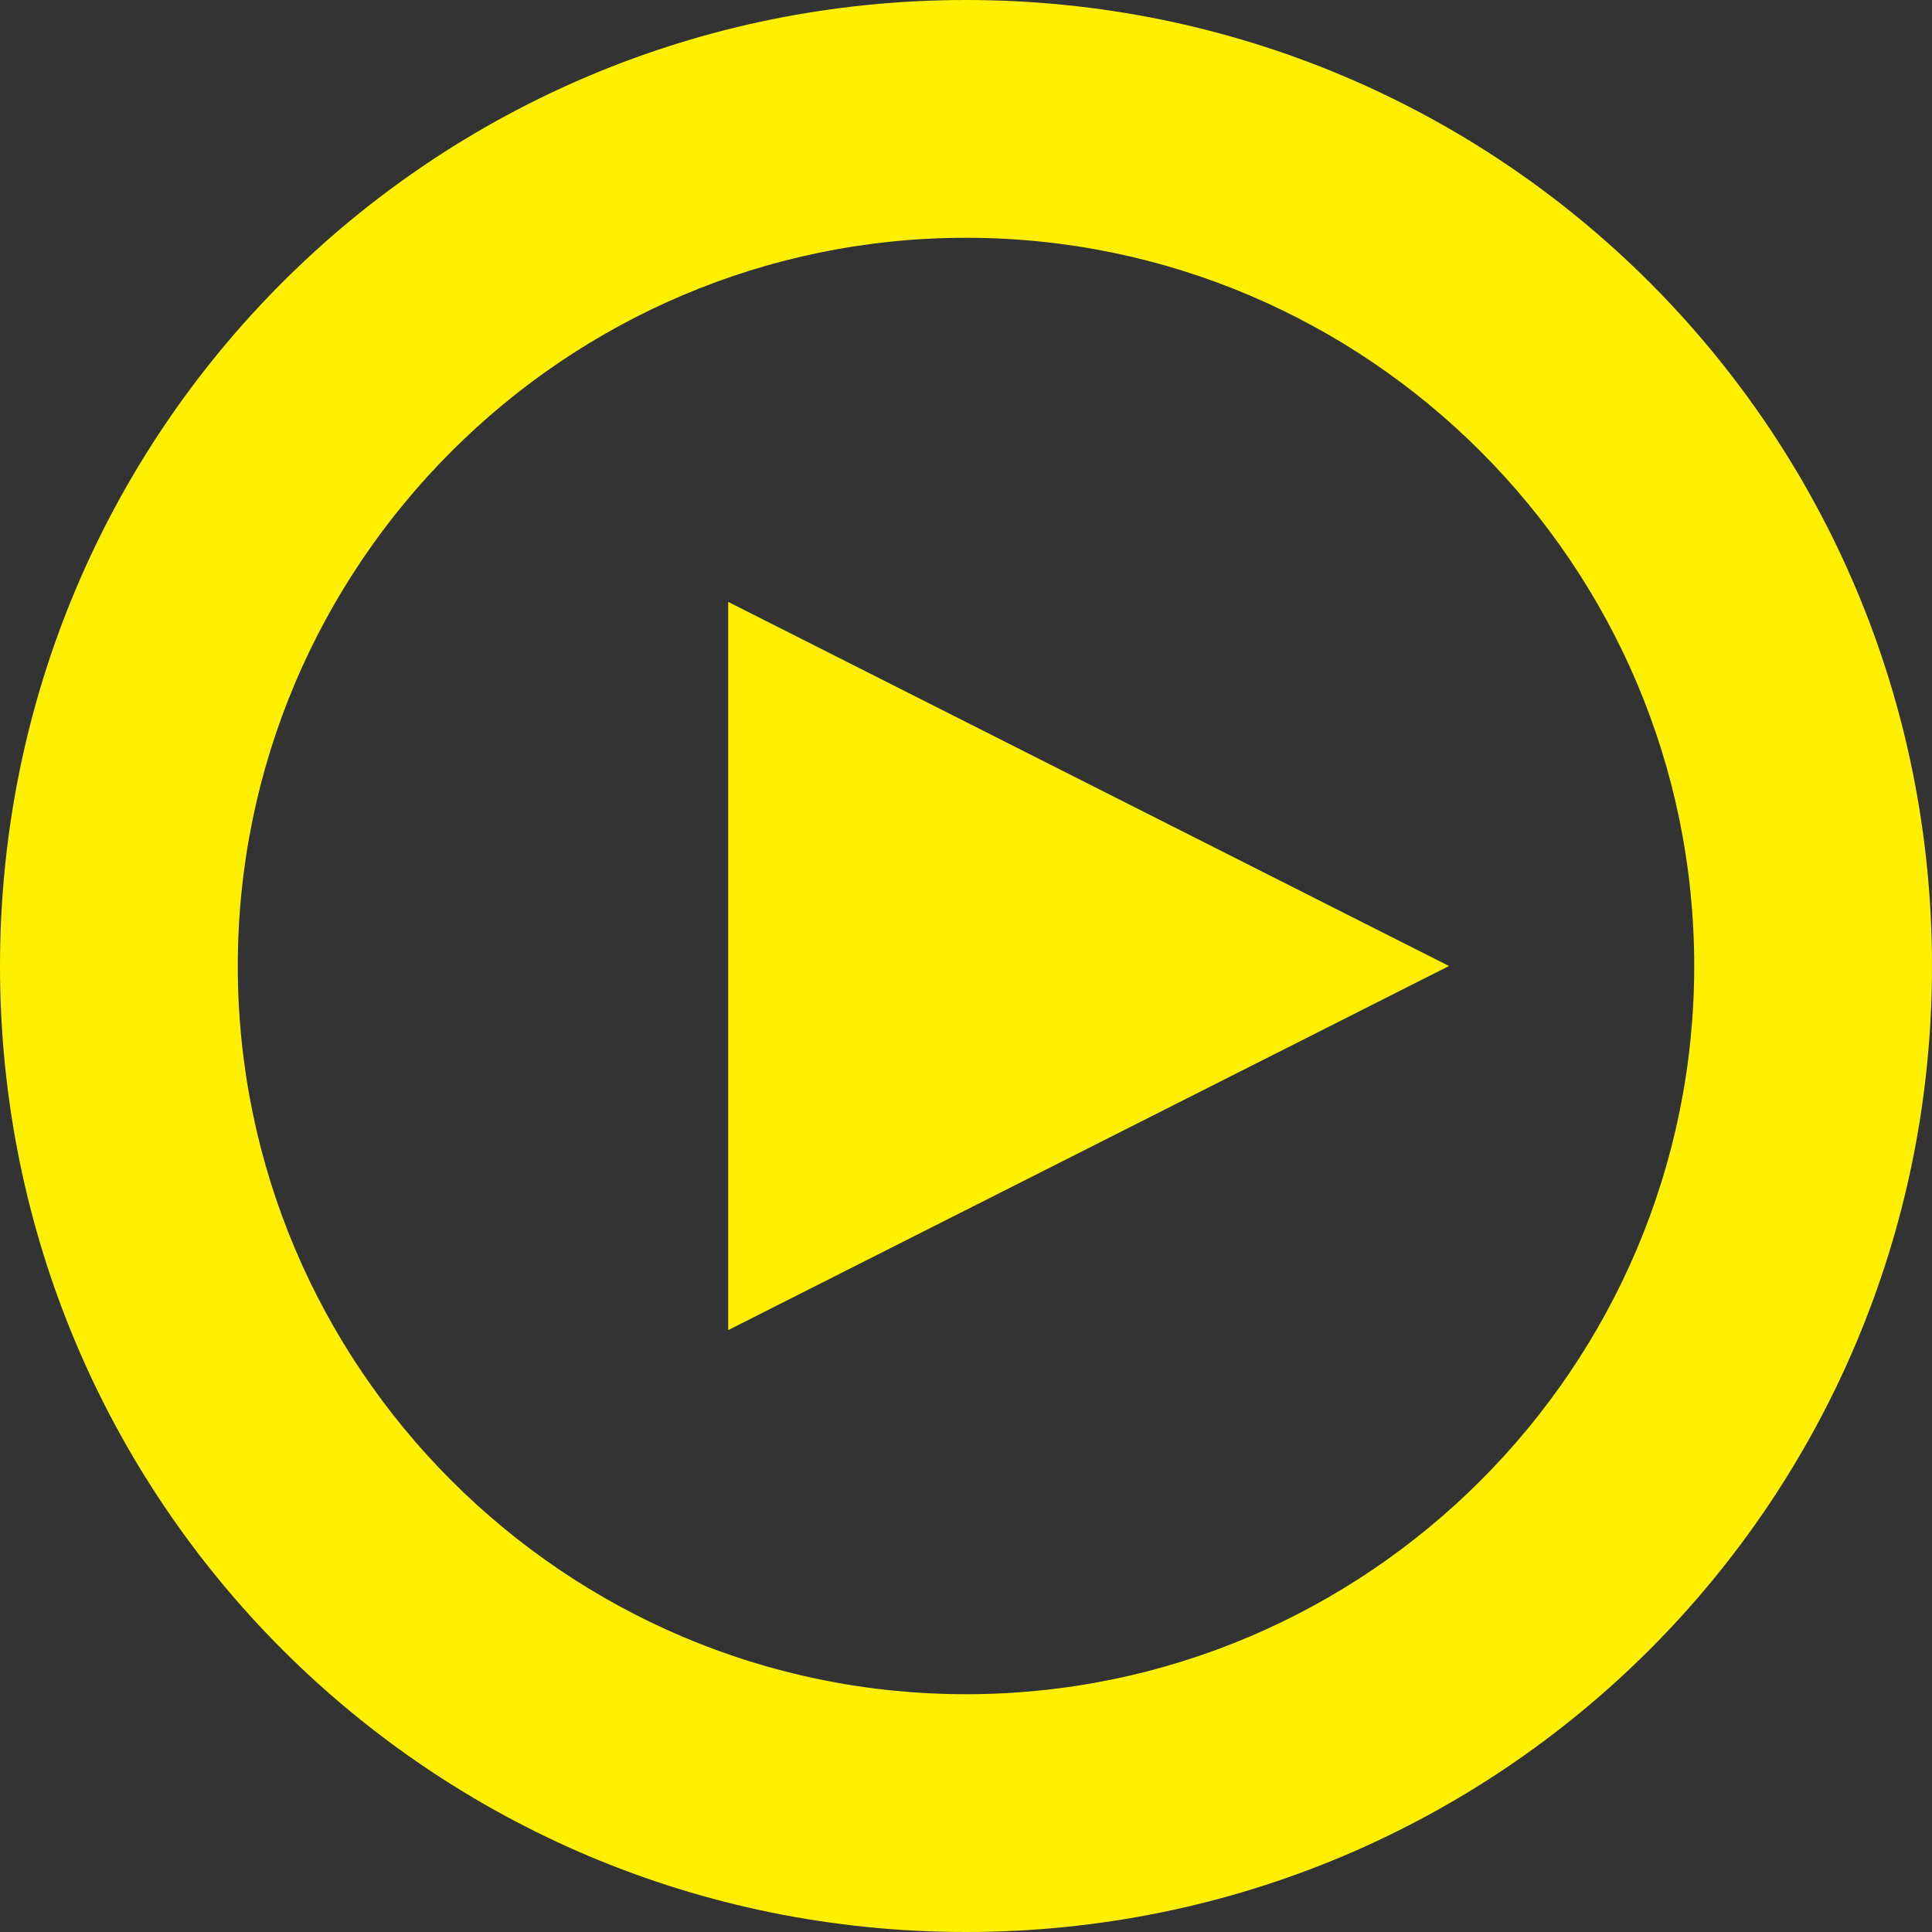 <?xml version="1.0" encoding="utf-8"?>
<!-- Generator: Adobe Illustrator 20.1.0, SVG Export Plug-In . SVG Version: 6.00 Build 0)  -->
<svg version="1.1"
	 xmlns="http://www.w3.org/2000/svg" xmlns:xlink="http://www.w3.org/1999/xlink" x="0px" y="0px" width="26px" height="26px"
	 viewBox="0 0 26 26" xml:space="preserve">
<rect x="0" y="0" width="26" height="26" fill="#333333" stroke="none"/>
<polygon fill="#ffef00" points="9.8,8.1 19.5,13 9.8,17.9 "/>
<path fill="#ffef00" d="M13,0C5.8,0,0,5.8,0,13s5.8,13,13,13s13-5.8,13-13S20.2,0,13,0z M13,22.8c-5.4,0-9.8-4.4-9.8-9.8
	S7.6,3.2,13,3.2s9.8,4.4,9.8,9.8S18.4,22.8,13,22.8z"/>
</svg>
